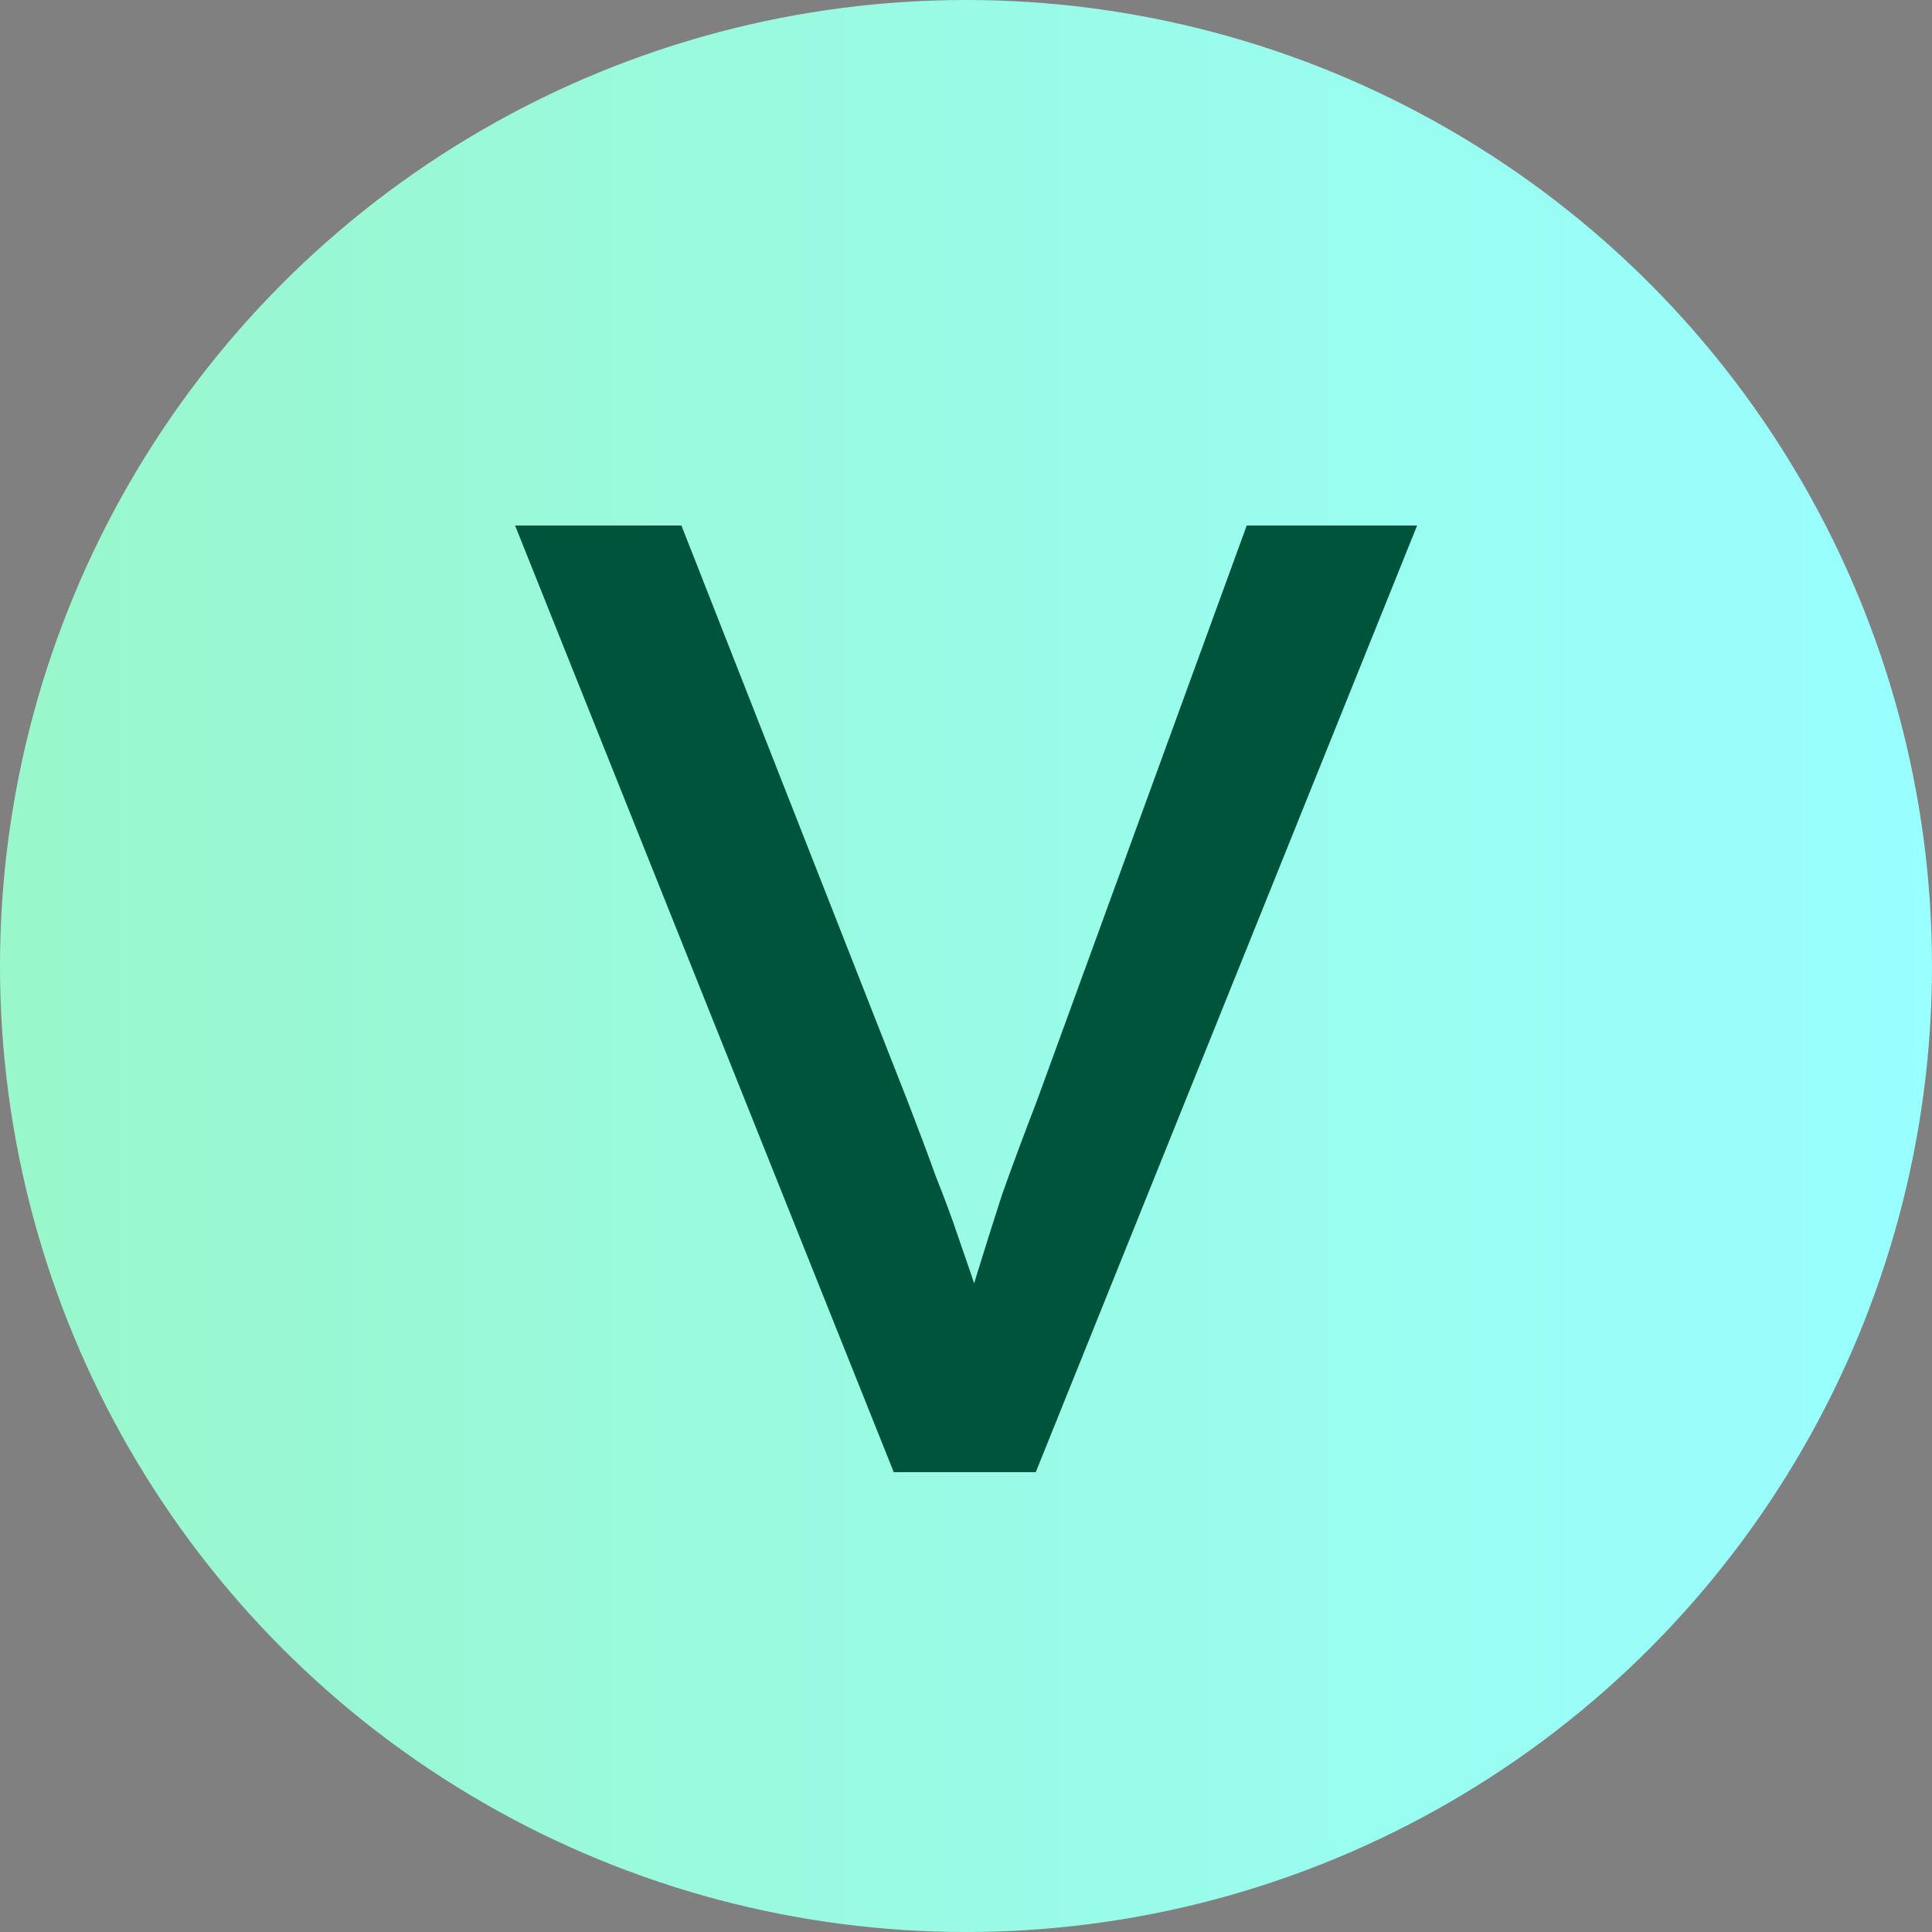 <svg width="500" height="500" viewBox="0 0 500 500" fill="none" xmlns="http://www.w3.org/2000/svg">
<rect x="0" y="0" width="500" height="500" fill="#808080" stroke="none"/>
<circle cx="250" cy="250" r="250" fill="url(#paint0_linear_19044_66)"/>
<path d="M231.302 381L133.302 136H176.352L234.802 284.75C237.602 291.983 240.052 298.517 242.152 304.35C244.486 310.183 246.469 315.55 248.102 320.45C249.736 325.117 251.252 329.55 252.652 333.75C254.052 337.95 255.452 342.15 256.852 346.35L247.752 346.7C249.386 341.1 251.136 335.267 253.002 329.2C254.869 323.133 256.969 316.483 259.302 309.25C261.869 302.017 264.902 293.85 268.402 284.75L322.652 136H366.752L268.052 381H231.302Z" fill="#00543C"/>
<defs>
<linearGradient id="paint0_linear_19044_66" x1="0" y1="250" x2="500" y2="250" gradientUnits="userSpaceOnUse">
<stop stop-color="#99F7CB"/>
<stop offset="1" stop-color="#99FFFF"/>
<stop offset="1" stop-color="#99FFFF"/>
</linearGradient>
</defs>
</svg>
